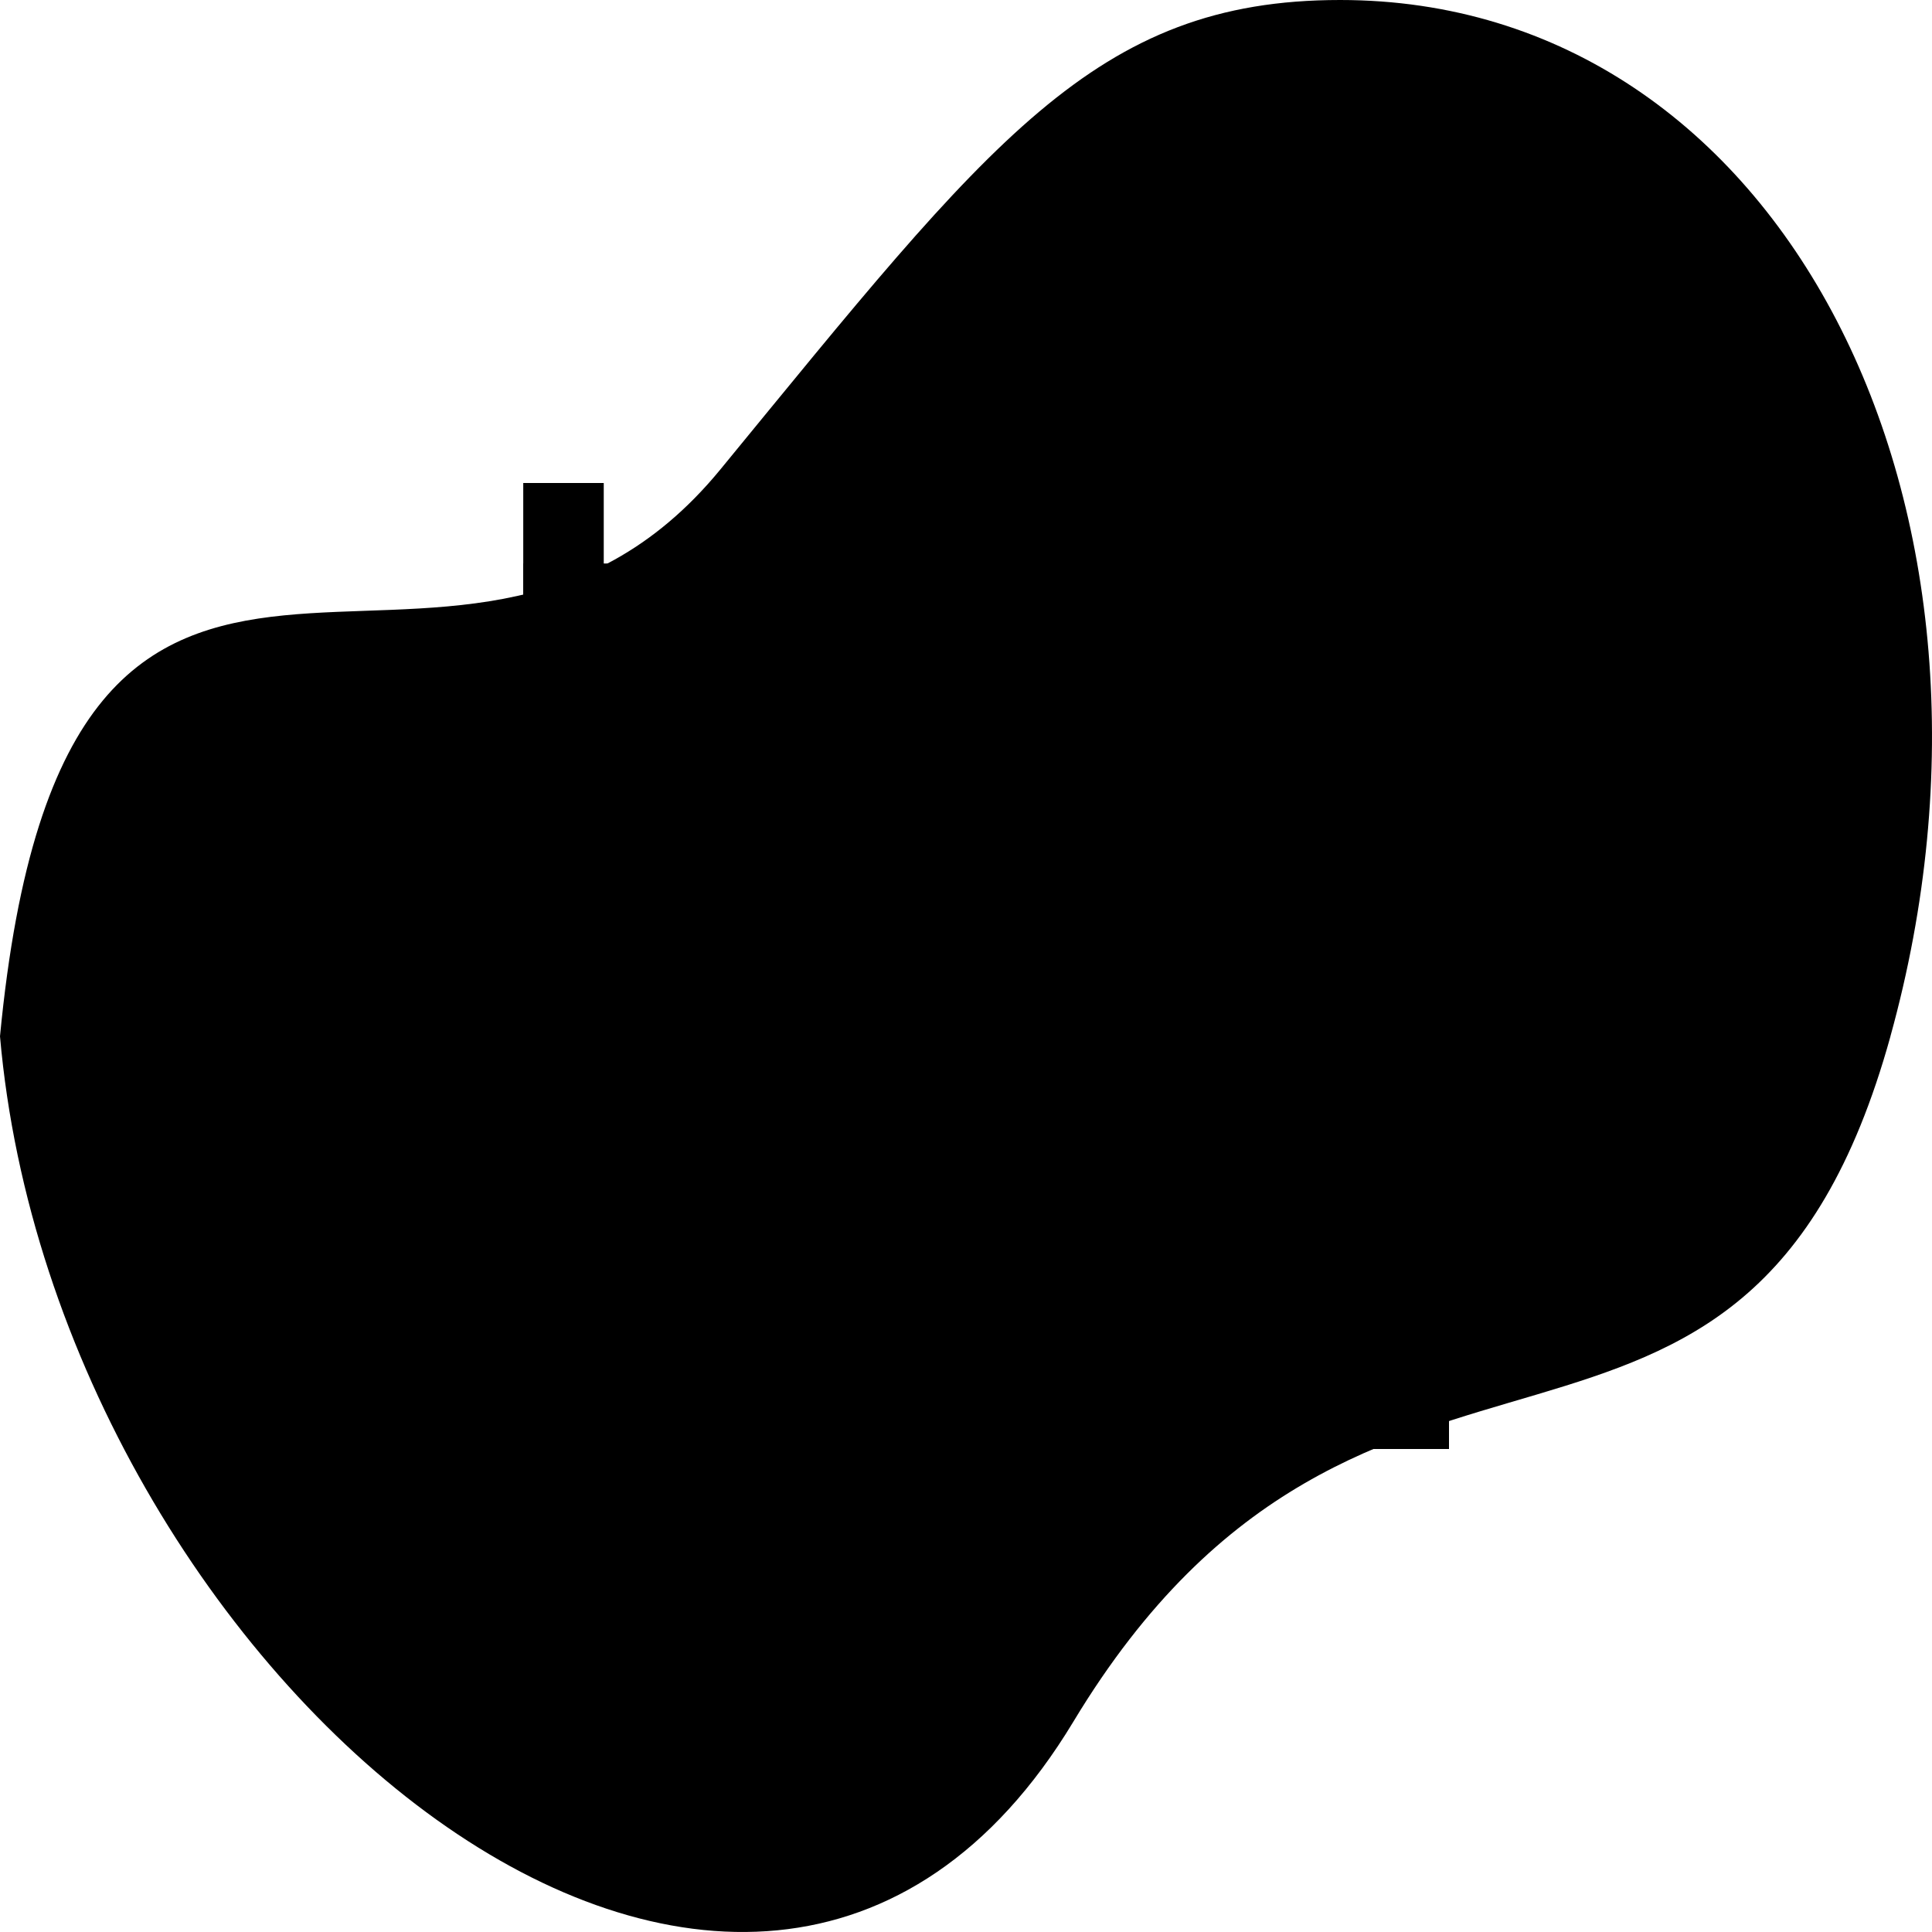 <svg width="48" height="48" viewBox="0 0 48 48" fill="none" xmlns="http://www.w3.org/2000/svg">
<g clip-path="url(#clip0_8_0)">
<path d="M46.967 25.747C50.602 12.625 44.314 0 33.295 0C27.198 0 24.595 3.504 17.898 11.663C11.2 19.822 1.65 8.478 0 25.747C1.386 41.66 18.652 56.064 26.668 42.774C33.966 30.674 43.333 38.868 46.968 25.747H46.967Z" fill="#E6F1F9" style="fill:#E6F1F9;fill:color(display-p3 0.902 0.945 0.977);fill-opacity:1;"/>
<path d="M13 12H15V35H13V12ZM33 12H35V35H33V12Z" fill="#036FC7" style="fill:#036FC7;fill:color(display-p3 0.012 0.435 0.78);fill-opacity:1;"/>
<path d="M12 34H16V36H12V34ZM32 34H36V36H32V34ZM13 14H35V16H13V14ZM13 29H34V31H13V29Z" fill="#036FC7" style="fill:#036FC7;fill:color(display-p3 0.012 0.435 0.78);fill-opacity:1;"/>
<path d="M14 16L34 29M14 29L34 16L14 29Z" stroke="#036FC7" style="stroke:#036FC7;stroke:color(display-p3 0.012 0.435 0.78);stroke-opacity:1;" stroke-width="2" stroke-linejoin="bevel"/>
</g>
<defs>
<clipPath id="clip0_8_0">
<rect width="48" height="48" fill="white" style="fill:white;fill-opacity:1;"/>
</clipPath>
</defs>
</svg>
